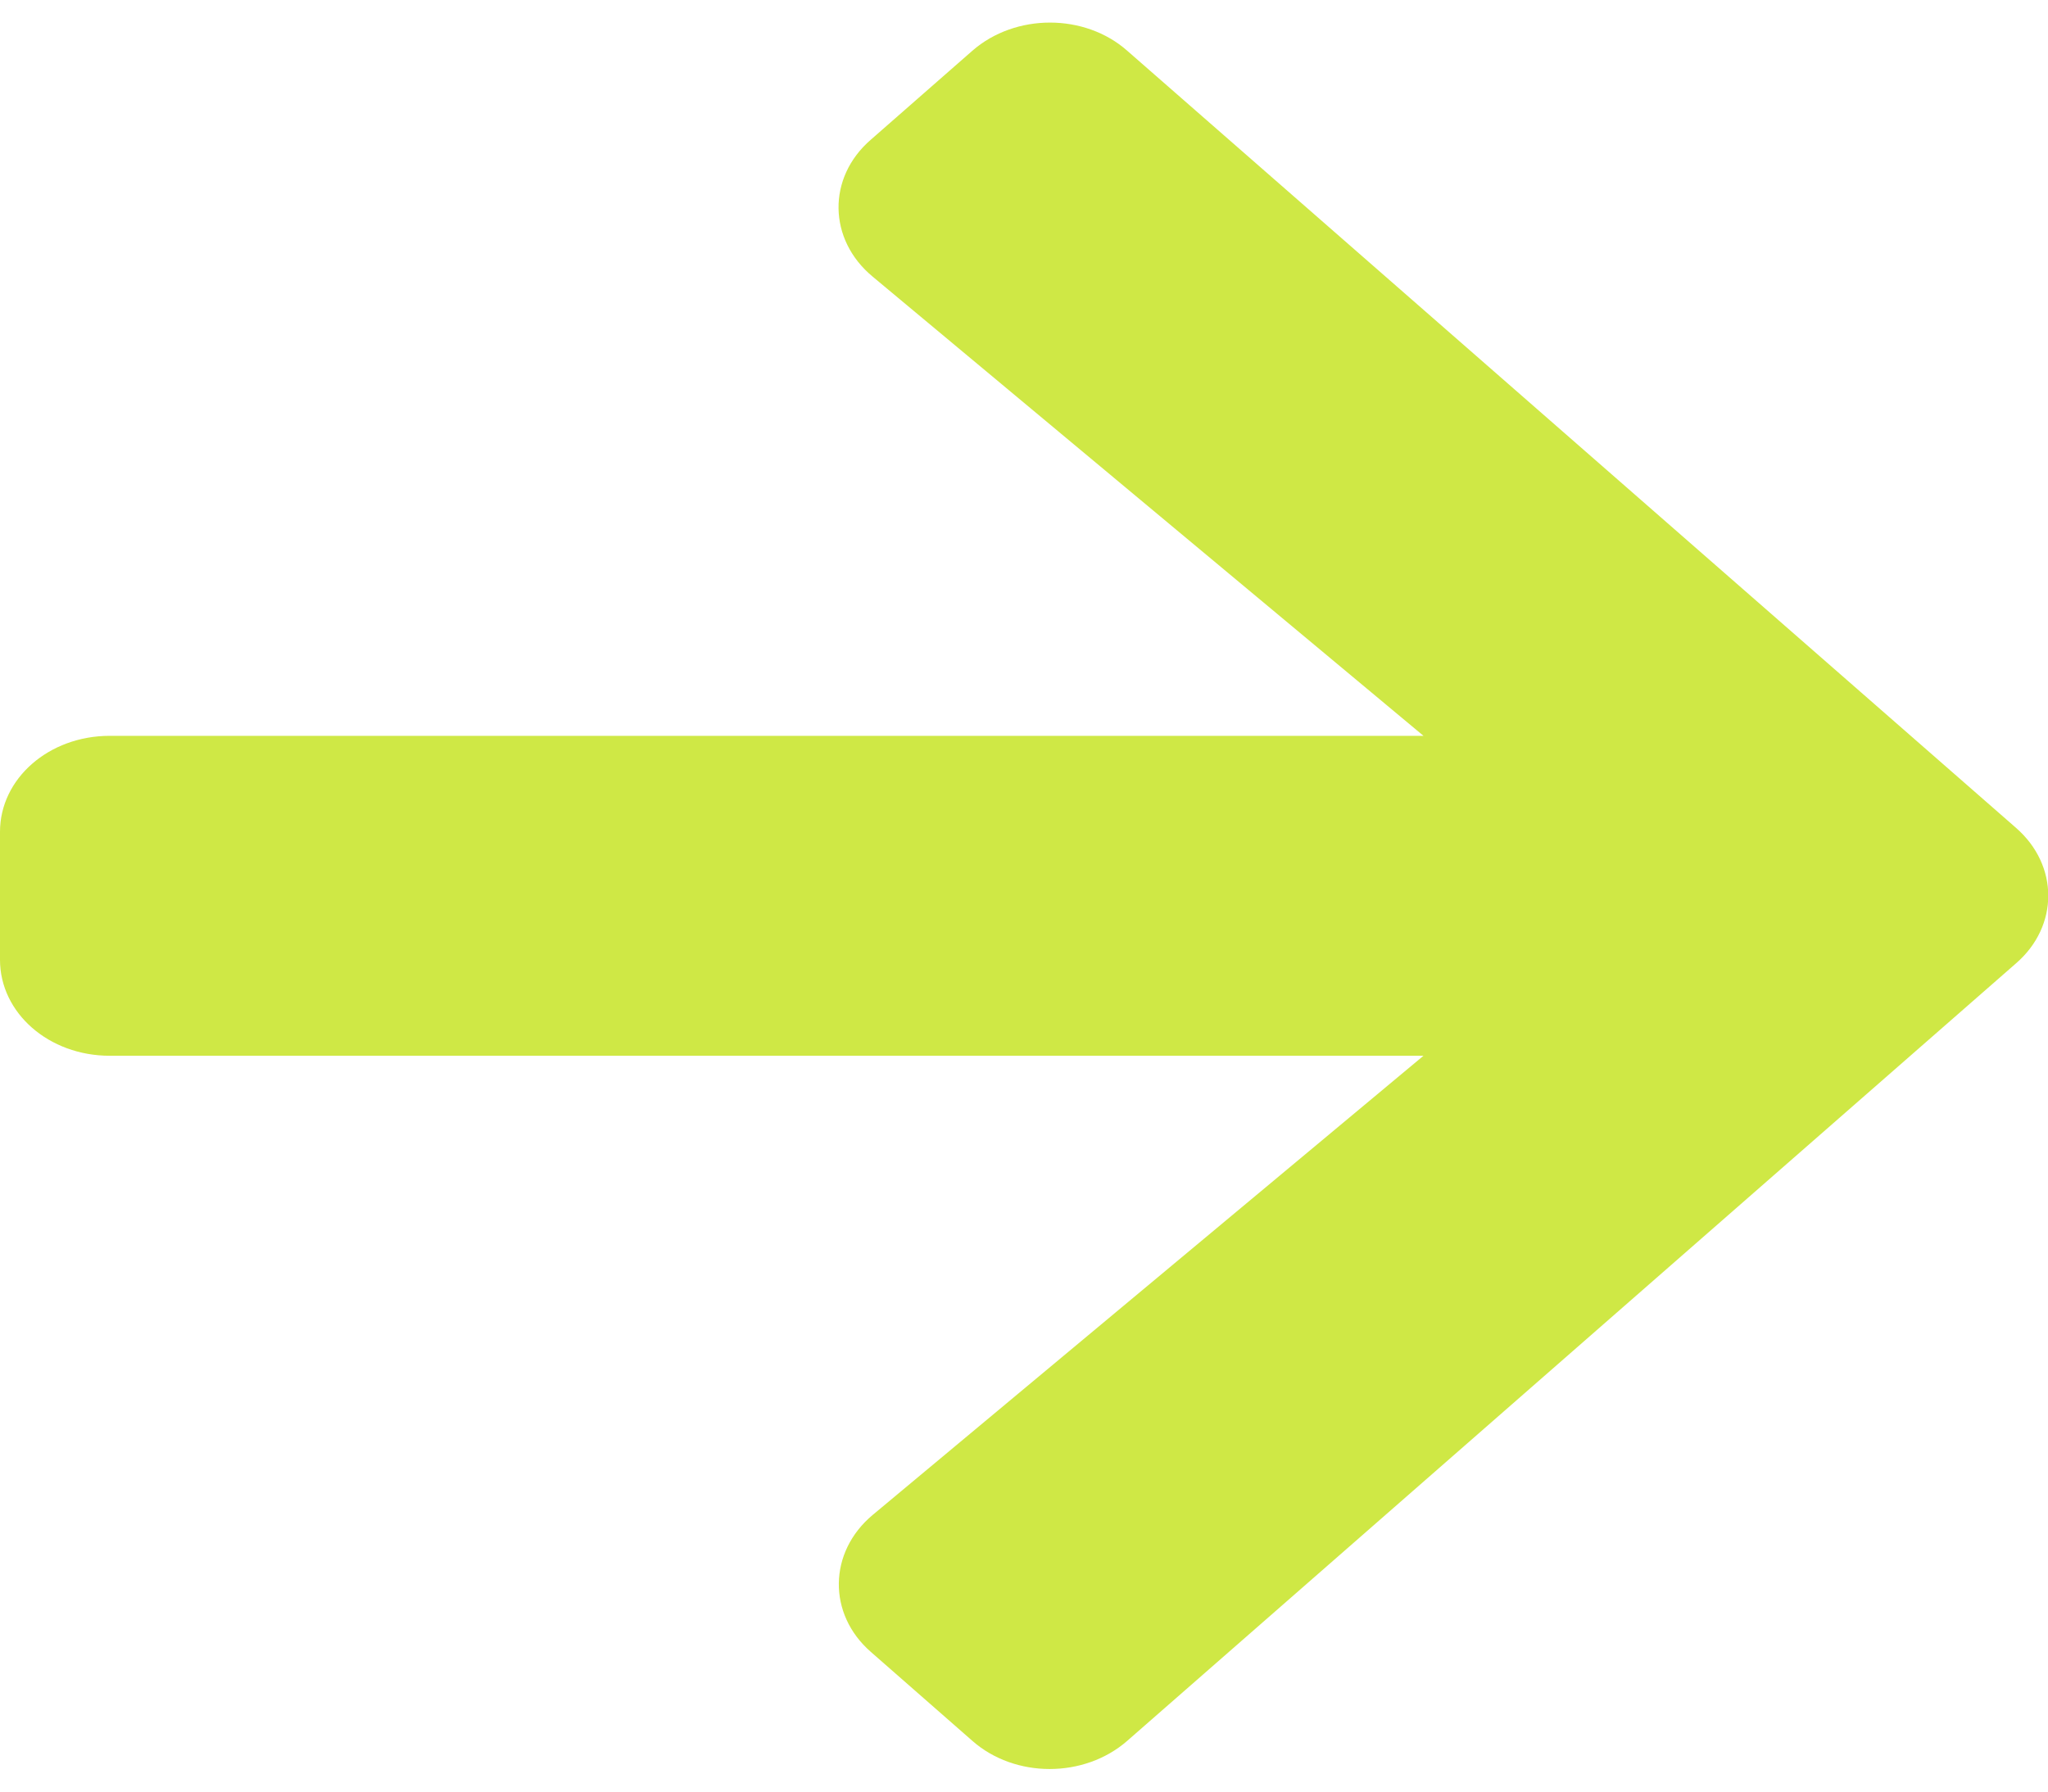<svg width="16" height="14" viewBox="0 0 16 14" fill="none" xmlns="http://www.w3.org/2000/svg">
<path d="M6.804 1.091L7.596 0.397C7.932 0.103 8.475 0.103 8.807 0.397L15.75 6.469C16.086 6.762 16.086 7.237 15.75 7.528L8.807 13.603C8.471 13.897 7.929 13.897 7.596 13.603L6.804 12.909C6.464 12.613 6.471 12.128 6.818 11.838L11.121 8.25H0.857C0.382 8.25 0 7.916 0 7.5V6.5C0 6.084 0.382 5.75 0.857 5.75H11.121L6.818 2.162C6.468 1.872 6.461 1.387 6.804 1.091Z" fill="#CFE845"/>
</svg>

